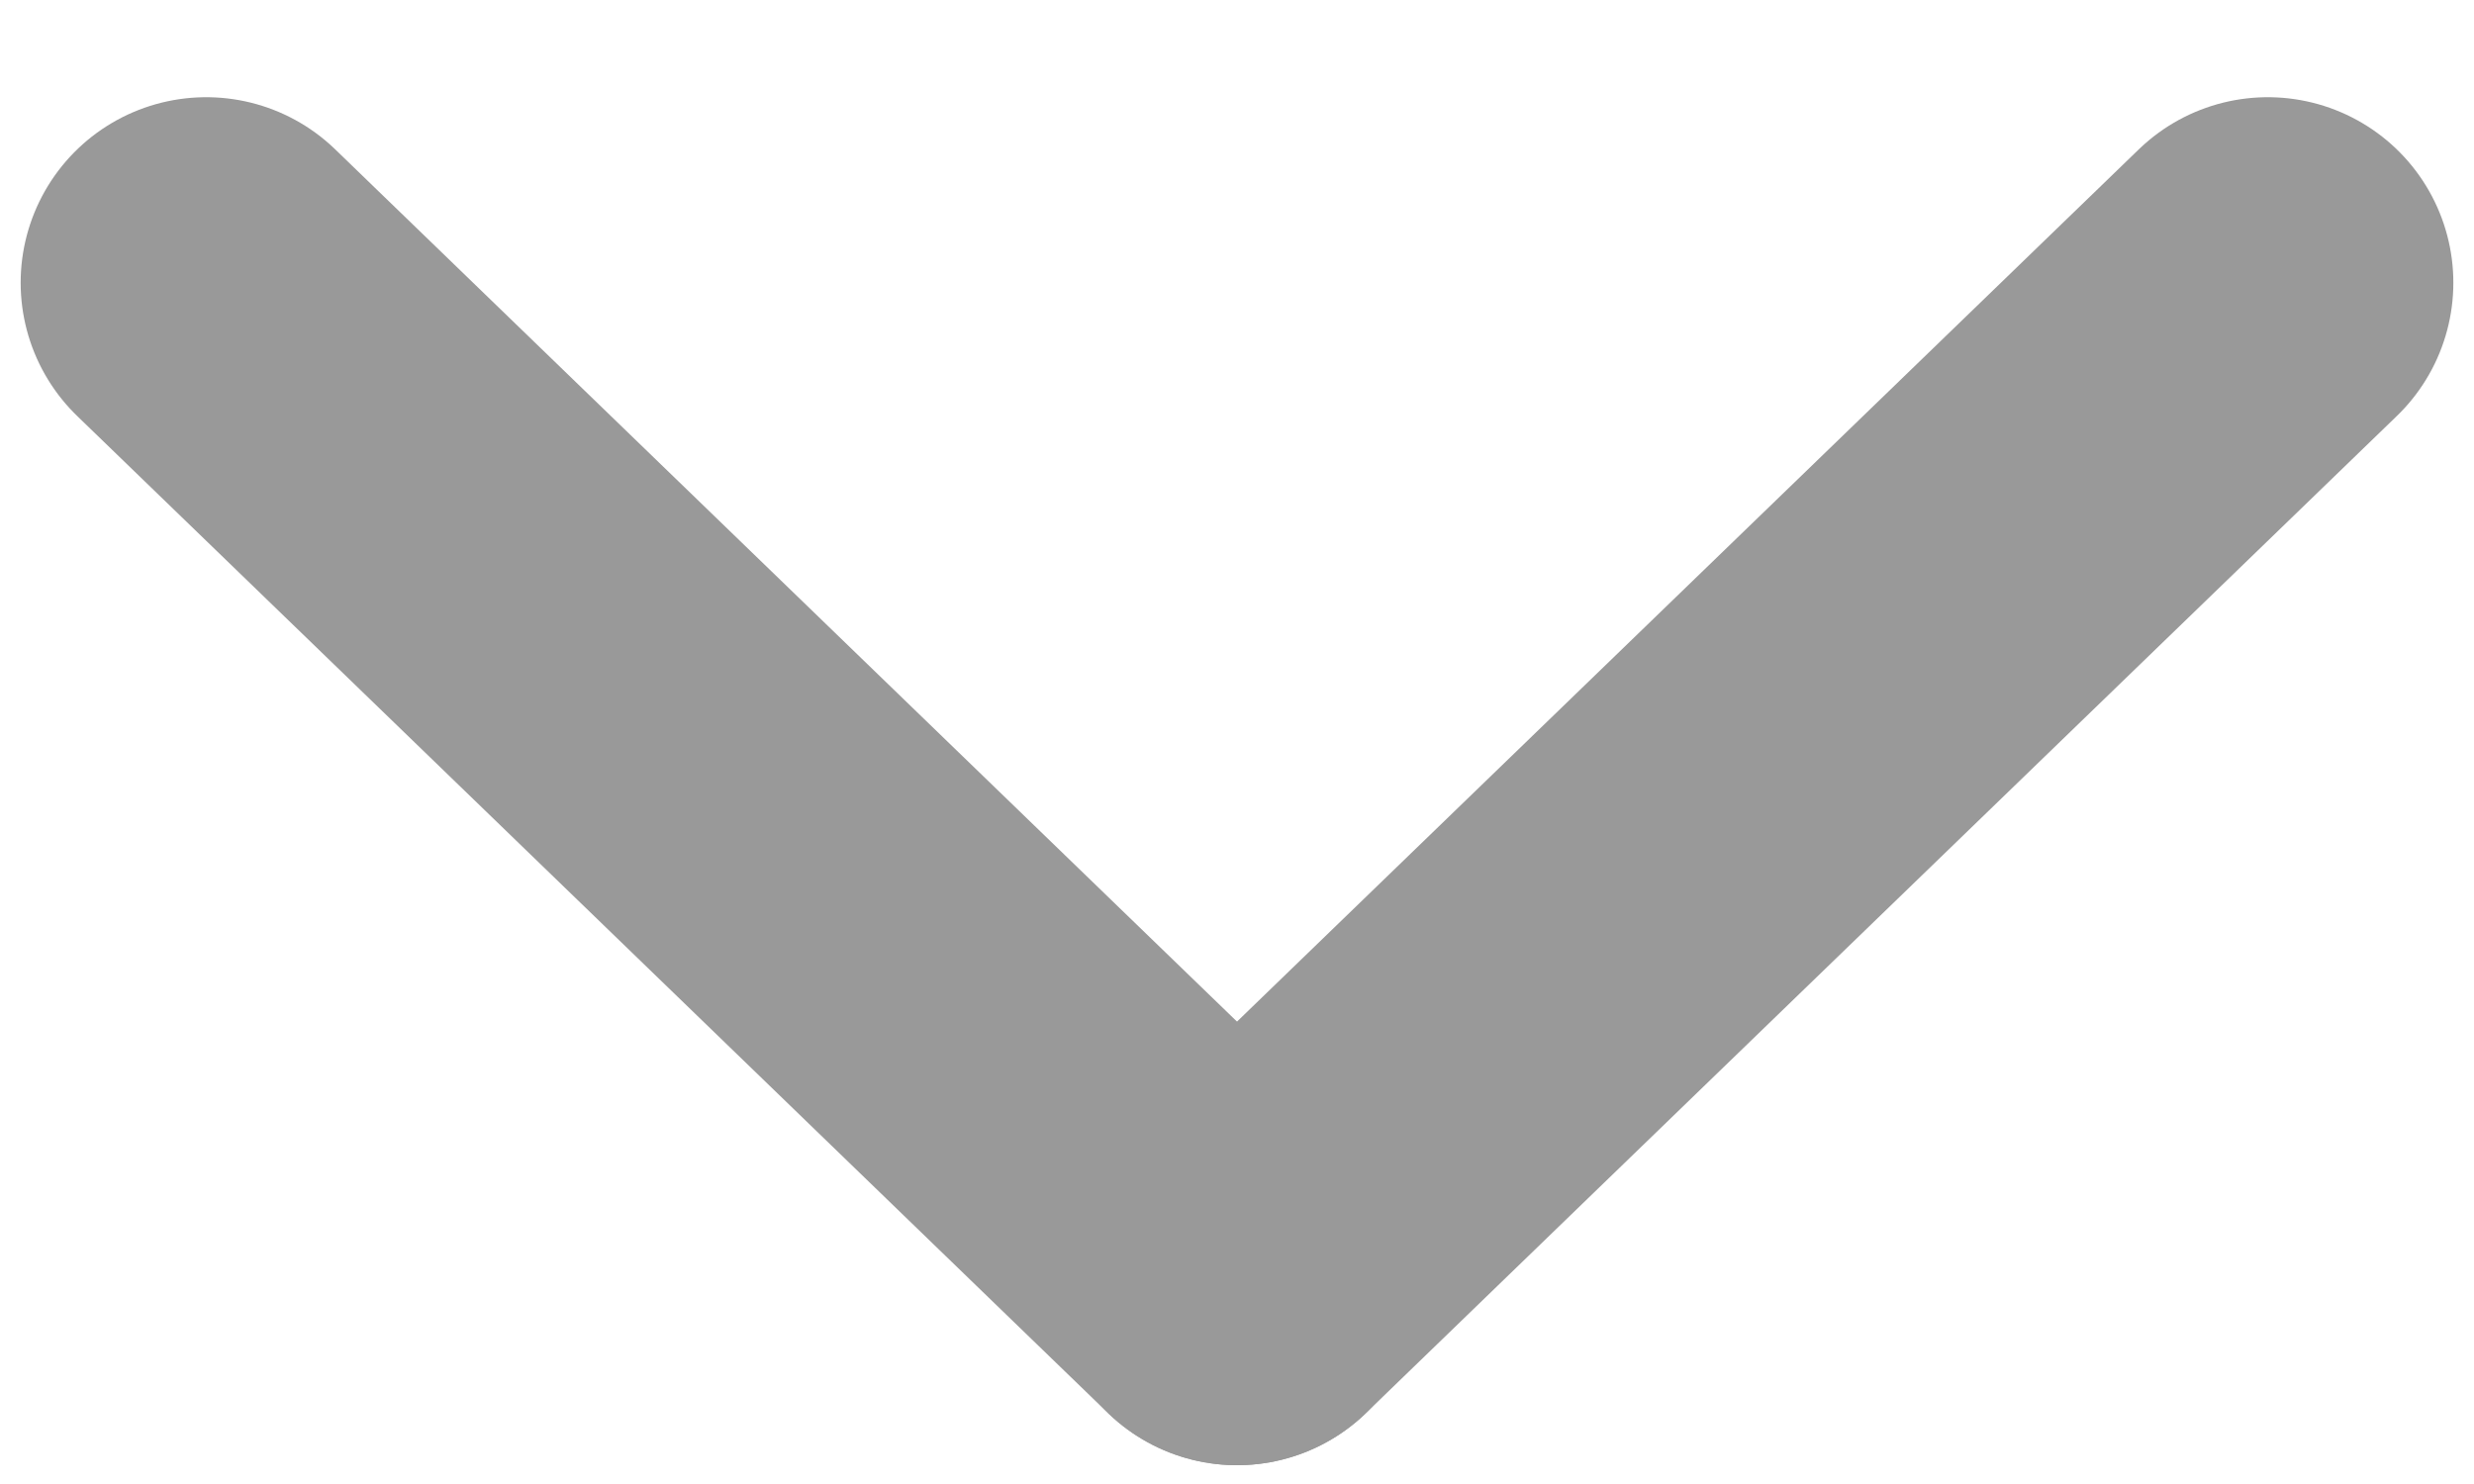 <svg width="20" height="12" viewBox="0 0 20 12" fill="none" xmlns="http://www.w3.org/2000/svg">
<g clip-path="url(#clip0_823_5)">
<path d="M1.667 2.286L10 10.348" stroke="#999999" stroke-width="3" stroke-linecap="round" stroke-linejoin="round"/>
<path d="M10 10.348L18.333 2.286" stroke="#999999" stroke-width="3" stroke-linecap="round" stroke-linejoin="round"/>
</g>
<defs>
<clipPath id="clip0_823_5">
<rect width="20" height="12" fill="white"/>
</clipPath>
</defs>
</svg>
